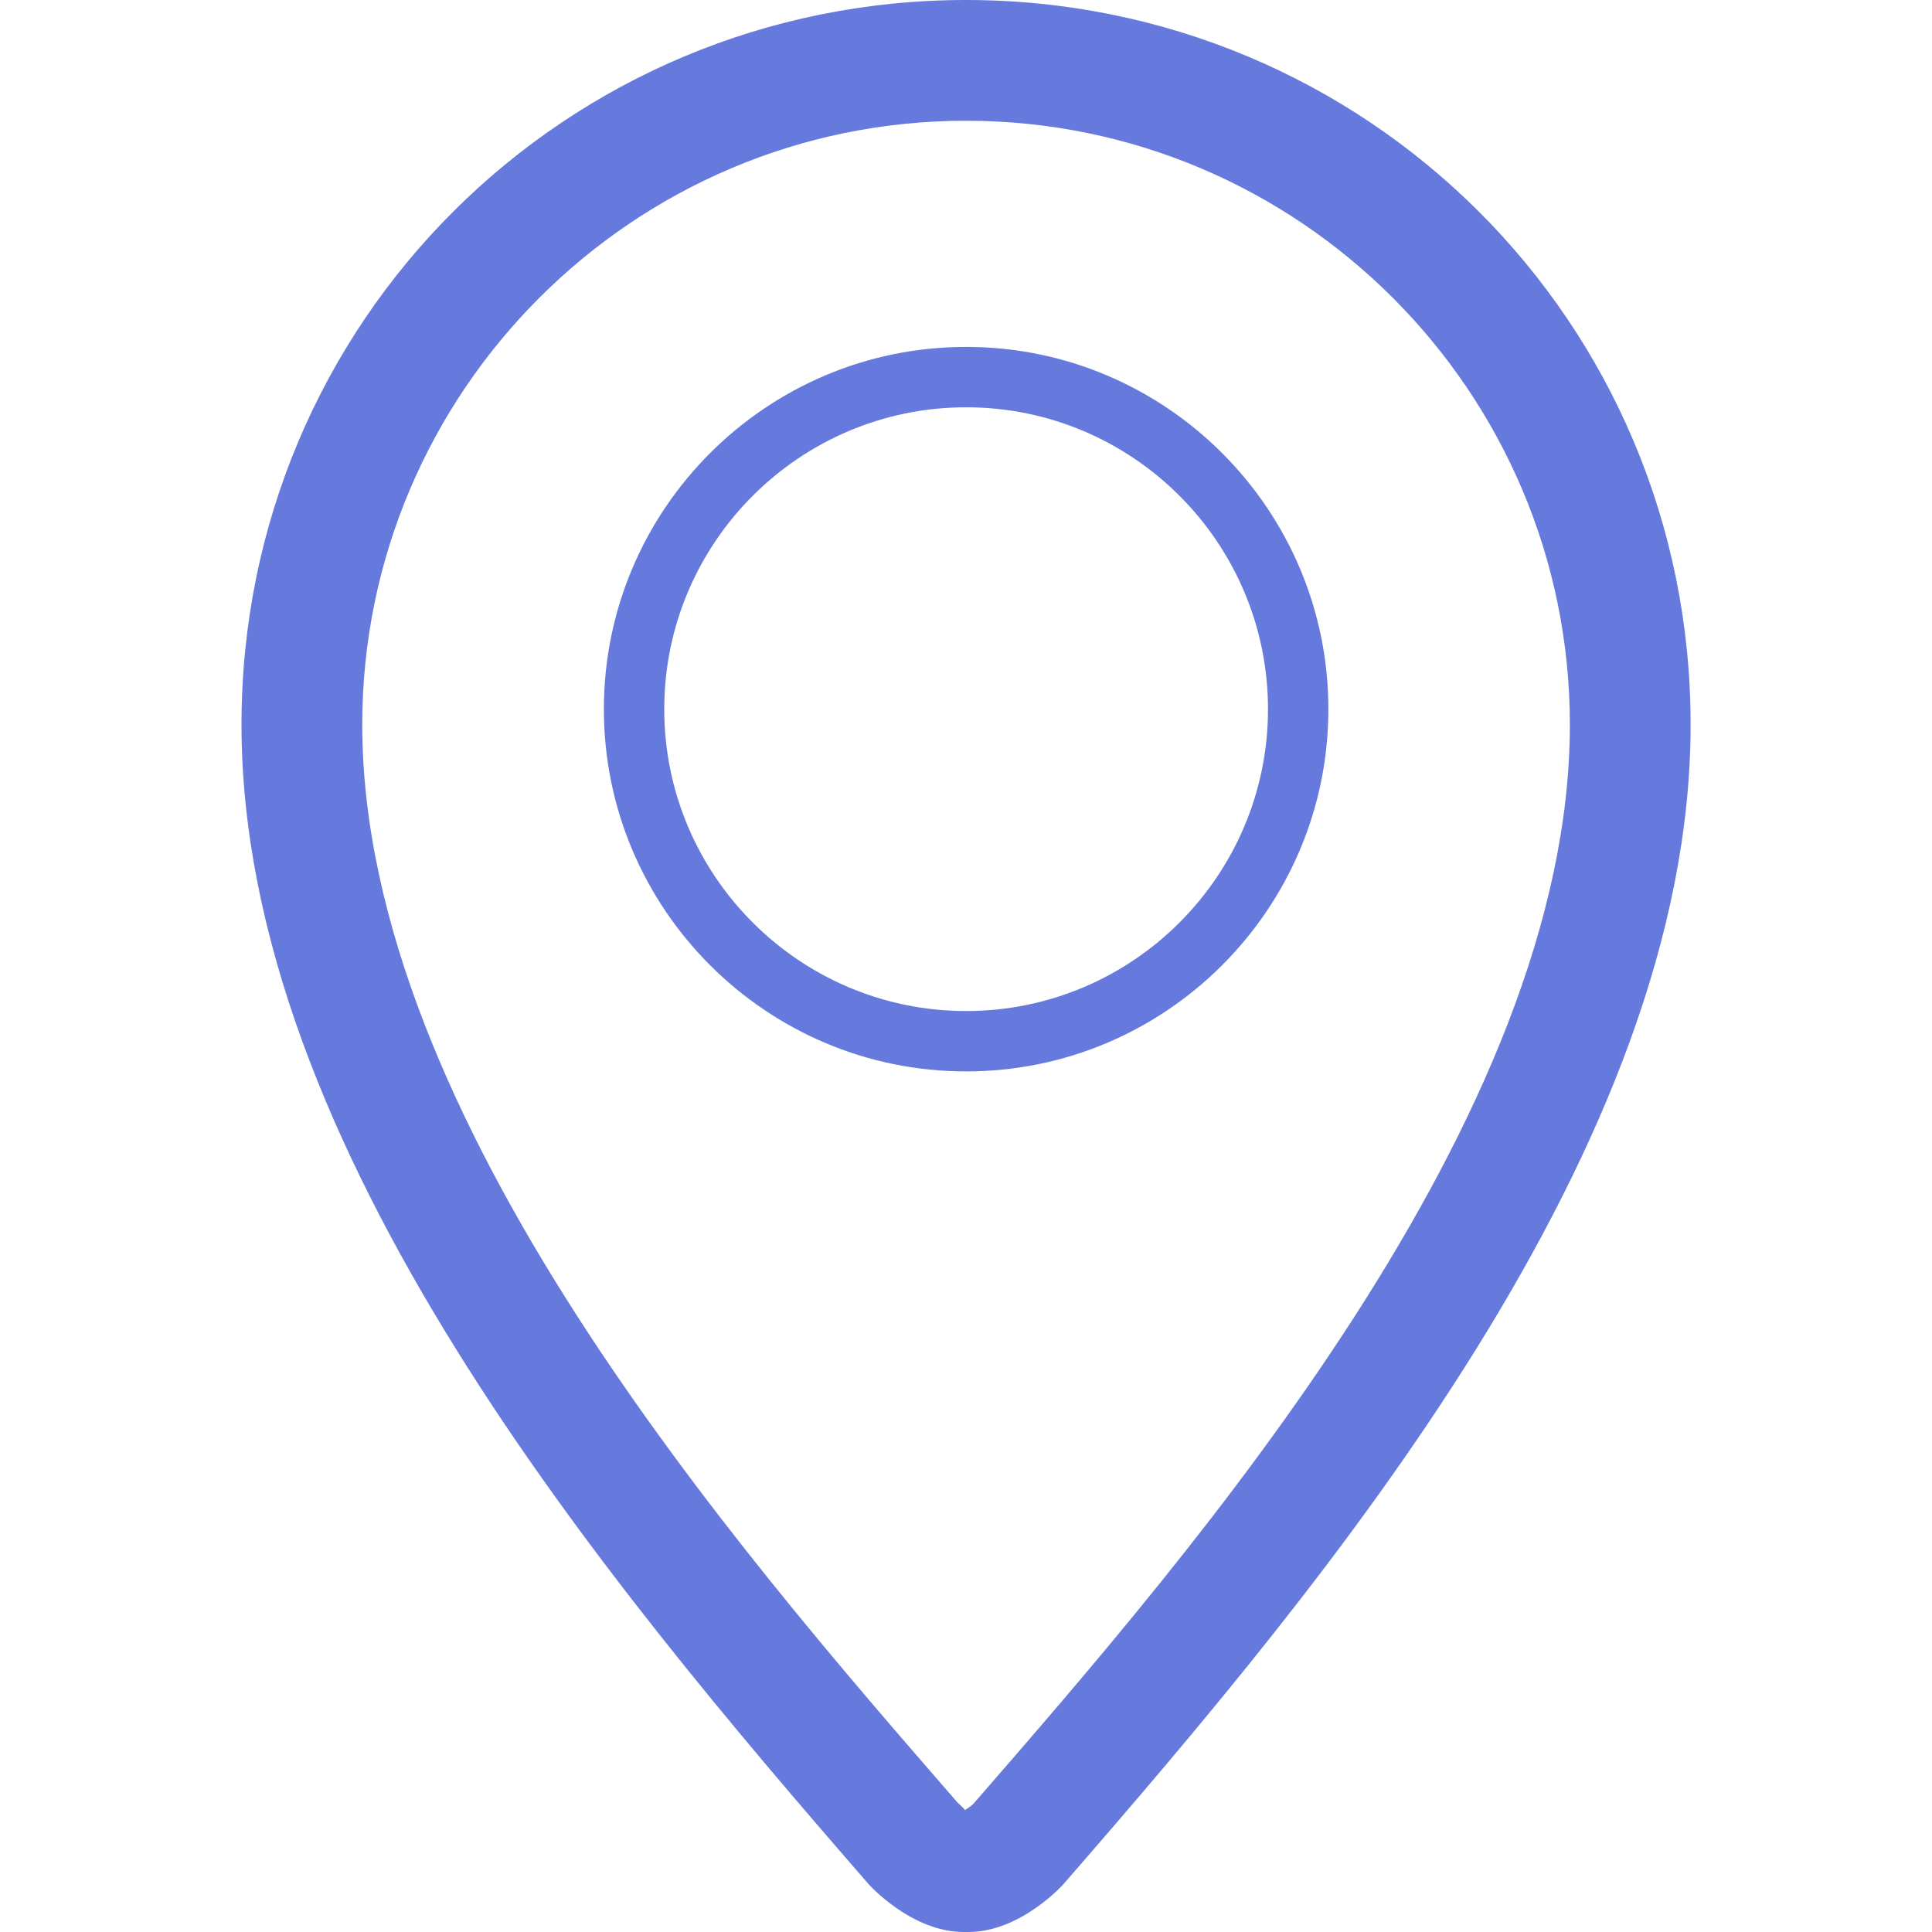<?xml version="1.0" ?>
<!DOCTYPE svg  PUBLIC '-//W3C//DTD SVG 1.1//EN'  'http://www.w3.org/Graphics/SVG/1.1/DTD/svg11.dtd'>
<svg enable-background="new 0 0 32 32" height="32px" id="Layer_1" version="1.1" viewBox="0 0 32 32" width="32px" xml:space="preserve" xmlns="http://www.w3.org/2000/svg" xmlns:xlink="http://www.w3.org/1999/xlink"><g id="location"><path clip-rule="evenodd" d="M16.002,17.746c3.309,0,6-2.692,6-6s-2.691-6-6-6   c-3.309,0-6,2.691-6,6S12.693,17.746,16.002,17.746z M16.002,6.746c2.758,0,5,2.242,5,5s-2.242,5-5,5c-2.758,0-5-2.242-5-5   S13.244,6.746,16.002,6.746z" fill="#667add" fill-rule="evenodd"/><path clip-rule="evenodd" d="M16,0C9.382,0,4,5.316,4,12.001c0,7,6.001,14.161,10.376,19.194   C14.392,31.215,15.094,32,15.962,32c0.002,0,0.073,0,0.077,0c0.867,0,1.57-0.785,1.586-0.805   c4.377-5.033,10.377-12.193,10.377-19.194C28.002,5.316,22.619,0,16,0z M16.117,29.883c-0.021,0.02-0.082,0.064-0.135,0.098   c-0.01-0.027-0.084-0.086-0.129-0.133C12.188,25.631,6,18.514,6,12.001C6,6.487,10.487,2,16,2c5.516,0,10.002,4.487,10.002,10.002   C26.002,18.514,19.814,25.631,16.117,29.883z" fill="#667add" fill-rule="evenodd"/></g></svg>